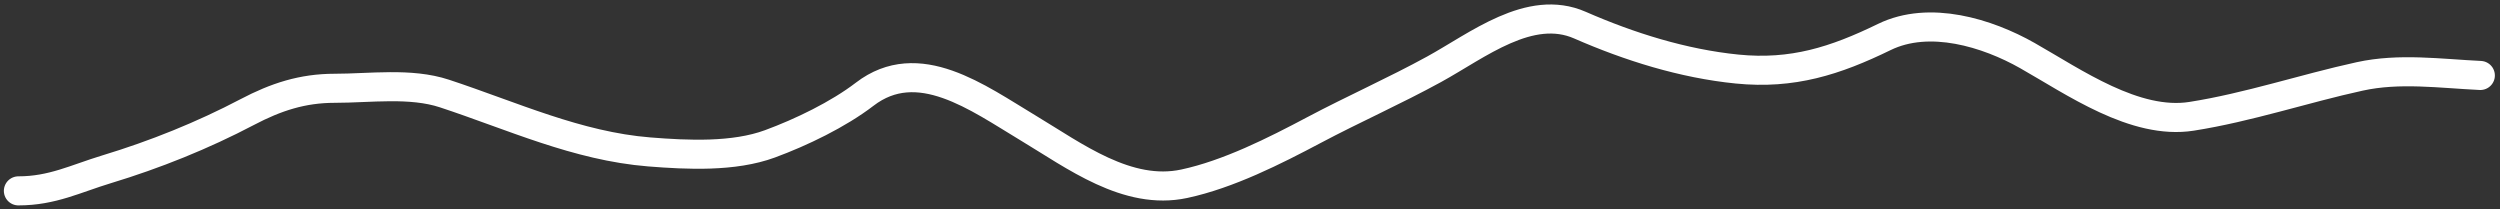 <svg width="430" height="36" viewBox="0 0 430 36" fill="none" xmlns="http://www.w3.org/2000/svg">
<rect x="0" y="0" width="430" height="36" fill="#333333" stroke="none"/>
<path d="M3.164 32.829C8.996 32.829 12.996 30.737 18.357 29.112C26.671 26.593 34.868 23.298 42.536 19.269C47.469 16.677 52.028 15.185 57.566 15.185C63.633 15.185 70.594 14.16 76.435 16.083C88.084 19.919 99.277 25.138 111.682 26.131C118.245 26.655 126.206 27.035 132.43 24.742C137.826 22.754 144.182 19.69 148.726 16.206C157.926 9.153 168.153 16.801 176.826 22.005C184.801 26.791 193.912 33.706 203.7 31.603C211.273 29.977 219.207 25.976 226 22.373C232.824 18.754 239.901 15.627 246.666 11.917C254.138 7.82 263.132 0.553 271.744 4.321C280.242 8.039 289.495 10.948 298.781 11.877C308.302 12.829 315.643 10.484 324.104 6.363C331.867 2.581 341.821 5.658 348.691 9.548C356.718 14.094 367.22 21.534 376.954 20.004C386.743 18.466 396.2 15.26 405.87 13.143C412.703 11.646 419.688 12.649 426.618 12.979" stroke="white" stroke-width="5" stroke-linecap="round"/>
</svg>
